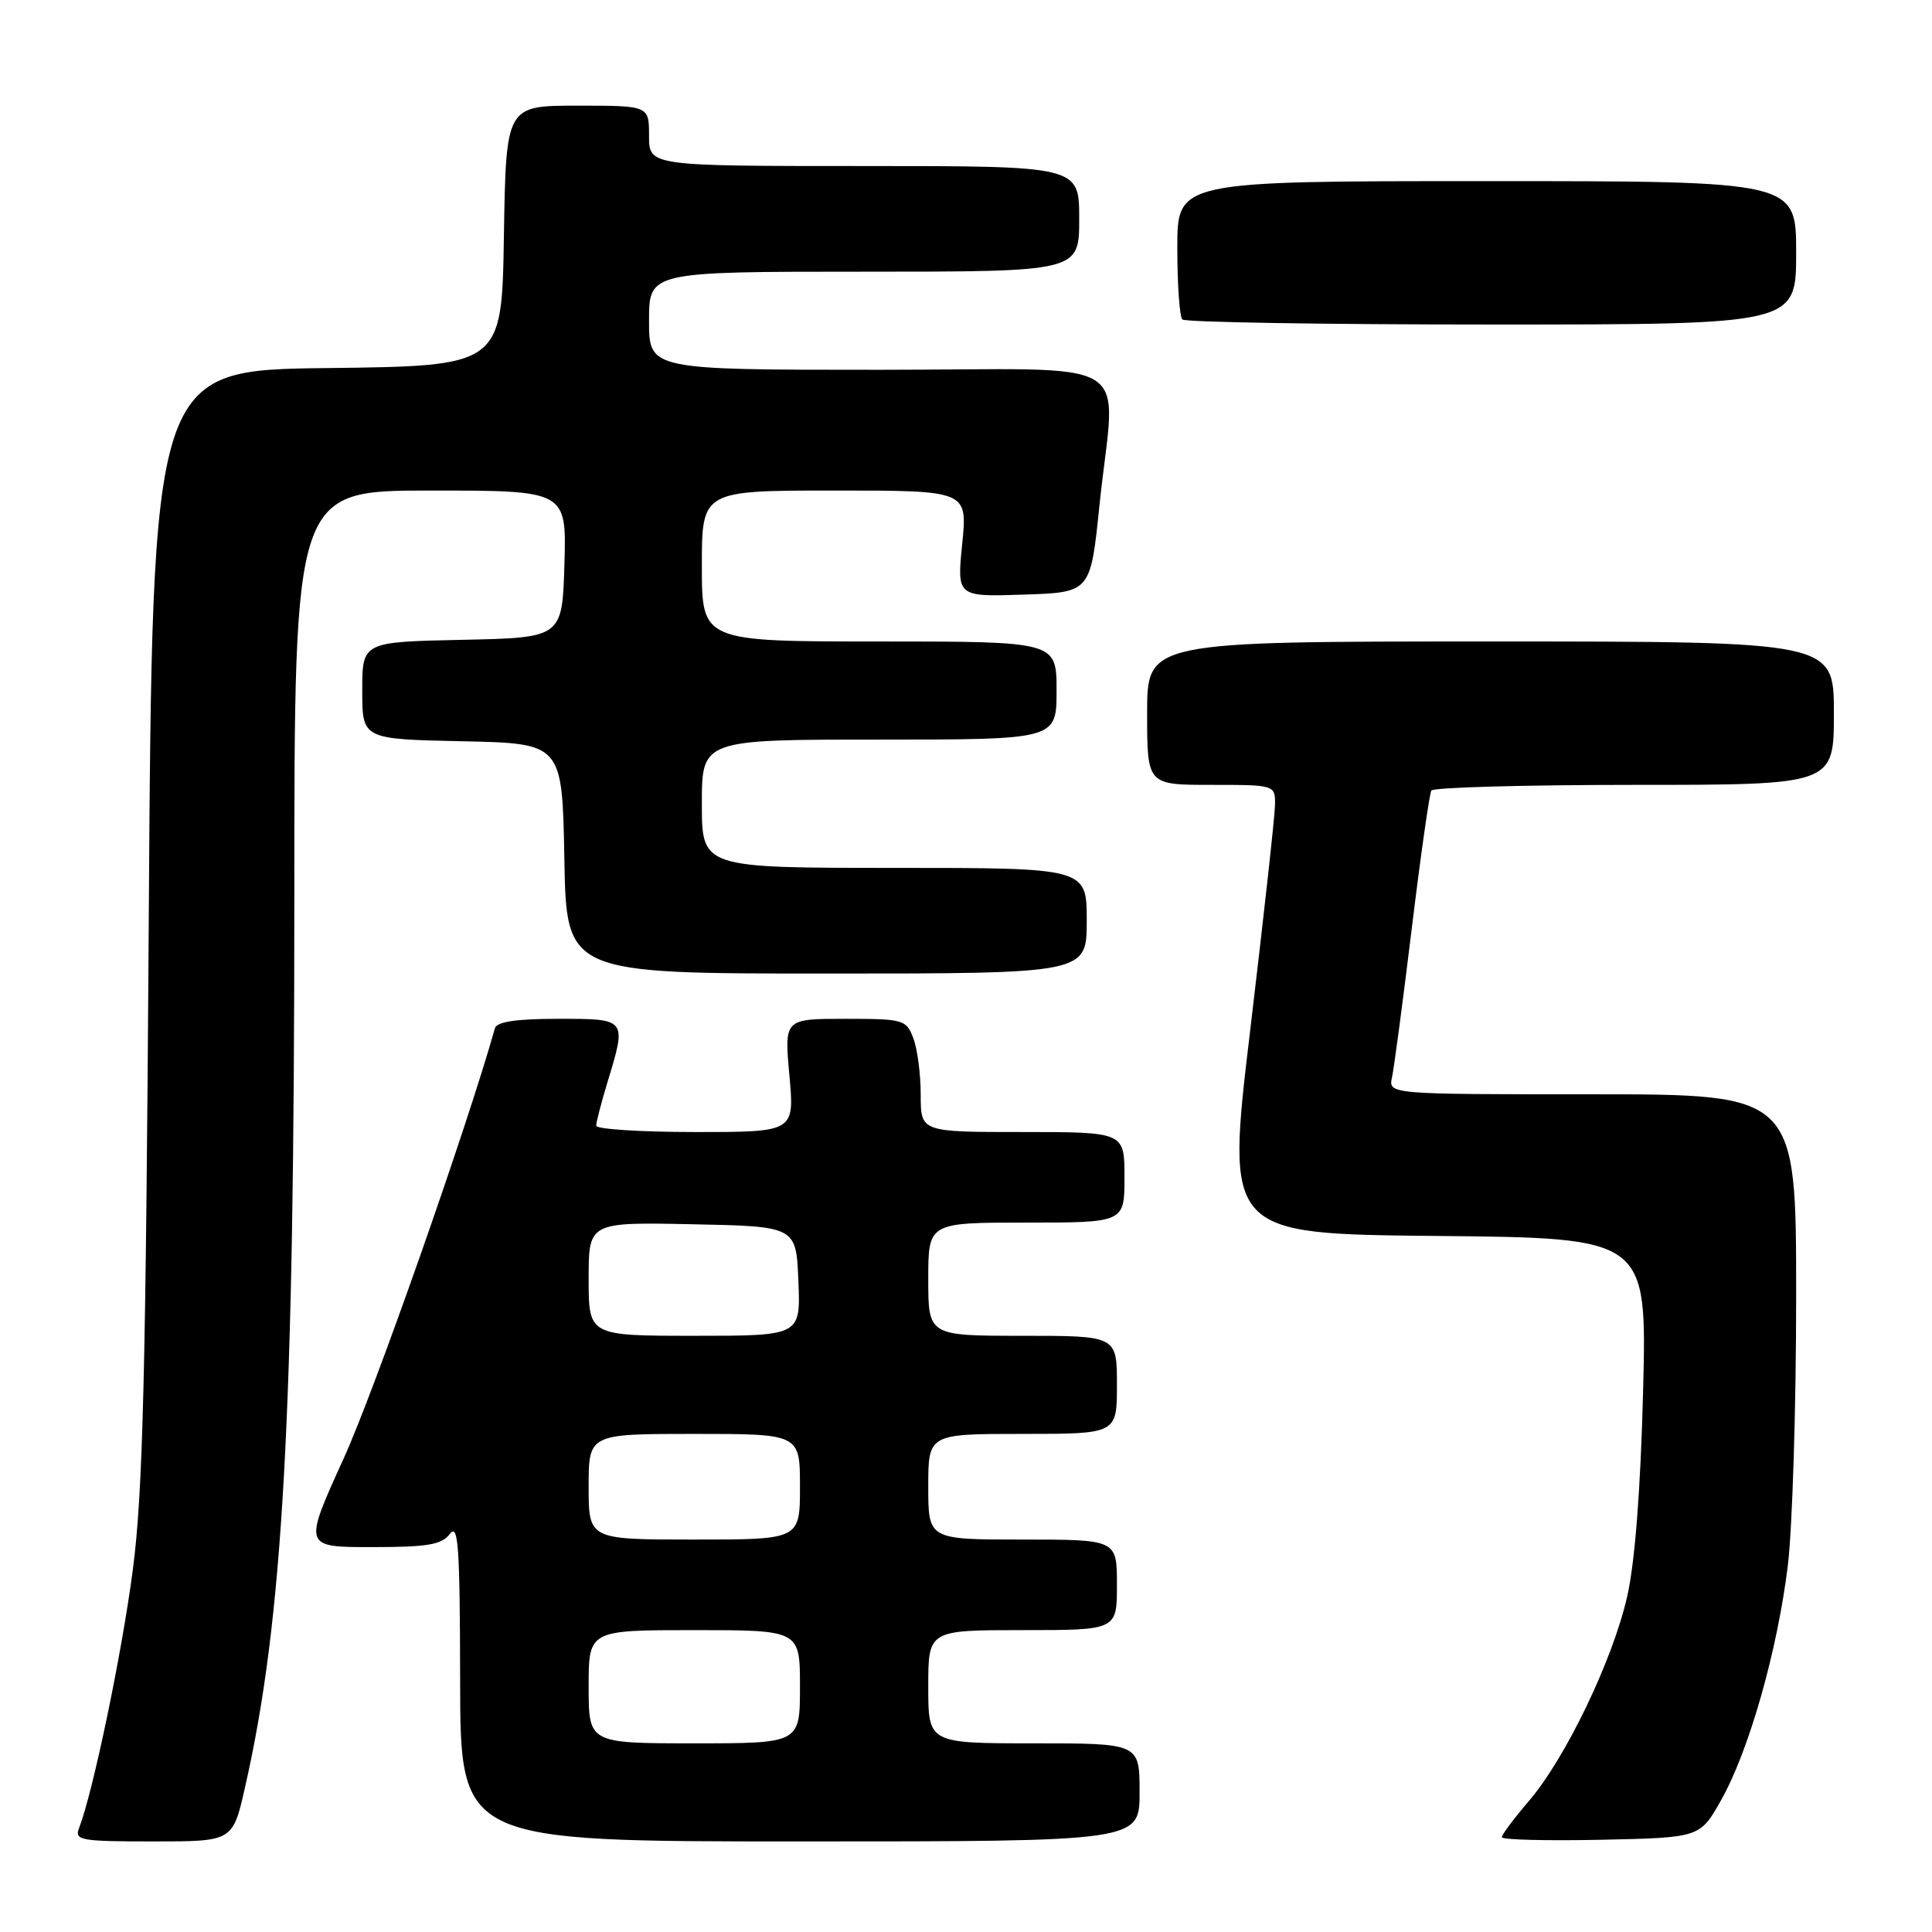 <?xml version="1.0" encoding="UTF-8" standalone="no"?>
<!DOCTYPE svg PUBLIC "-//W3C//DTD SVG 1.1//EN" "http://www.w3.org/Graphics/SVG/1.1/DTD/svg11.dtd" >
<svg xmlns="http://www.w3.org/2000/svg" xmlns:xlink="http://www.w3.org/1999/xlink" version="1.1" viewBox="0 0 256 256">
 <g >
 <path fill="currentColor"
d=" M 32.46 236.86 C 37.52 214.61 39.00 187.97 39.00 118.75 C 39.00 65.00 39.00 65.00 57.04 65.00 C 75.07 65.00 75.07 65.00 74.79 74.75 C 74.50 84.50 74.50 84.50 61.25 84.78 C 48.00 85.06 48.00 85.06 48.00 91.50 C 48.00 97.94 48.00 97.94 61.25 98.22 C 74.50 98.50 74.50 98.50 74.78 113.75 C 75.05 129.00 75.05 129.00 109.53 129.00 C 144.00 129.00 144.00 129.00 144.00 122.00 C 144.00 115.00 144.00 115.00 118.50 115.00 C 93.00 115.00 93.00 115.00 93.00 106.50 C 93.00 98.00 93.00 98.00 116.50 98.00 C 140.00 98.00 140.00 98.00 140.00 91.50 C 140.00 85.00 140.00 85.00 116.50 85.00 C 93.00 85.00 93.00 85.00 93.00 75.00 C 93.00 65.00 93.00 65.00 110.60 65.00 C 128.20 65.00 128.20 65.00 127.50 72.04 C 126.79 79.08 126.79 79.08 135.64 78.79 C 144.50 78.50 144.50 78.50 145.68 67.00 C 147.78 46.64 151.61 49.00 116.50 49.00 C 86.00 49.00 86.00 49.00 86.00 42.50 C 86.00 36.00 86.00 36.00 114.50 36.00 C 143.00 36.00 143.00 36.00 143.00 29.00 C 143.00 22.00 143.00 22.00 114.50 22.00 C 86.00 22.00 86.00 22.00 86.00 18.00 C 86.00 14.00 86.00 14.00 76.52 14.00 C 67.05 14.00 67.05 14.00 66.77 31.25 C 66.50 48.50 66.50 48.50 43.34 48.77 C 20.18 49.04 20.18 49.04 19.71 122.27 C 19.32 182.17 18.94 197.78 17.60 208.00 C 16.15 219.10 12.33 237.44 10.47 242.25 C 9.84 243.85 10.70 244.00 20.31 244.00 C 30.84 244.00 30.84 244.00 32.46 236.86 Z  M 151.00 237.50 C 151.00 231.00 151.00 231.00 137.00 231.00 C 123.00 231.00 123.00 231.00 123.00 223.50 C 123.00 216.00 123.00 216.00 135.50 216.00 C 148.00 216.00 148.00 216.00 148.00 210.00 C 148.00 204.00 148.00 204.00 135.50 204.00 C 123.00 204.00 123.00 204.00 123.00 197.00 C 123.00 190.00 123.00 190.00 135.50 190.00 C 148.00 190.00 148.00 190.00 148.00 183.50 C 148.00 177.00 148.00 177.00 135.50 177.00 C 123.00 177.00 123.00 177.00 123.00 169.50 C 123.00 162.00 123.00 162.00 136.00 162.00 C 149.00 162.00 149.00 162.00 149.00 156.00 C 149.00 150.00 149.00 150.00 135.50 150.00 C 122.00 150.00 122.00 150.00 122.00 145.07 C 122.00 142.35 121.56 138.98 121.02 137.57 C 120.09 135.10 119.72 135.00 111.98 135.00 C 103.92 135.00 103.92 135.00 104.60 142.50 C 105.28 150.00 105.28 150.00 92.14 150.00 C 84.91 150.00 79.00 149.62 79.00 149.16 C 79.00 148.70 79.67 146.11 80.49 143.41 C 83.06 134.94 83.10 135.00 73.97 135.00 C 68.40 135.00 65.83 135.38 65.58 136.25 C 61.83 149.54 49.59 184.36 45.54 193.25 C 40.19 205.00 40.19 205.00 49.24 205.00 C 56.68 205.00 58.52 204.69 59.61 203.25 C 60.73 201.78 60.94 204.86 60.97 222.75 C 61.00 244.00 61.00 244.00 106.00 244.00 C 151.00 244.00 151.00 244.00 151.00 237.50 Z  M 228.07 238.50 C 231.76 231.95 235.51 218.73 236.89 207.50 C 237.50 202.55 238.00 186.46 238.00 171.75 C 238.00 145.00 238.00 145.00 210.98 145.00 C 183.96 145.00 183.96 145.00 184.45 142.75 C 184.72 141.51 185.90 132.62 187.07 123.00 C 188.24 113.38 189.41 105.16 189.66 104.75 C 189.91 104.34 202.02 104.00 216.56 104.00 C 243.00 104.00 243.00 104.00 243.00 94.50 C 243.00 85.00 243.00 85.00 197.50 85.00 C 152.00 85.00 152.00 85.00 152.00 94.50 C 152.00 104.00 152.00 104.00 160.50 104.00 C 169.00 104.00 169.00 104.00 168.94 106.75 C 168.91 108.26 167.43 121.65 165.66 136.50 C 162.43 163.50 162.43 163.50 190.33 163.77 C 218.23 164.03 218.23 164.03 217.72 184.27 C 217.39 197.34 216.64 206.98 215.62 211.50 C 213.71 219.95 207.45 232.97 202.57 238.66 C 200.61 240.95 199.00 243.10 199.00 243.44 C 199.00 243.78 204.91 243.93 212.13 243.78 C 225.26 243.50 225.26 243.50 228.07 238.50 Z  M 238.00 33.50 C 238.00 24.00 238.00 24.00 197.00 24.00 C 156.00 24.00 156.00 24.00 156.00 32.83 C 156.00 37.69 156.30 41.97 156.67 42.33 C 157.03 42.70 175.48 43.00 197.67 43.00 C 238.00 43.00 238.00 43.00 238.00 33.50 Z  M 78.00 223.50 C 78.00 216.00 78.00 216.00 92.00 216.00 C 106.00 216.00 106.00 216.00 106.00 223.50 C 106.00 231.00 106.00 231.00 92.00 231.00 C 78.00 231.00 78.00 231.00 78.00 223.50 Z  M 78.00 197.00 C 78.00 190.00 78.00 190.00 92.00 190.00 C 106.00 190.00 106.00 190.00 106.00 197.00 C 106.00 204.00 106.00 204.00 92.00 204.00 C 78.00 204.00 78.00 204.00 78.00 197.00 Z  M 78.00 169.47 C 78.00 161.94 78.00 161.94 91.75 162.22 C 105.50 162.50 105.50 162.50 105.79 169.75 C 106.09 177.00 106.09 177.00 92.04 177.00 C 78.00 177.00 78.00 177.00 78.00 169.47 Z "/>
</g>
</svg>